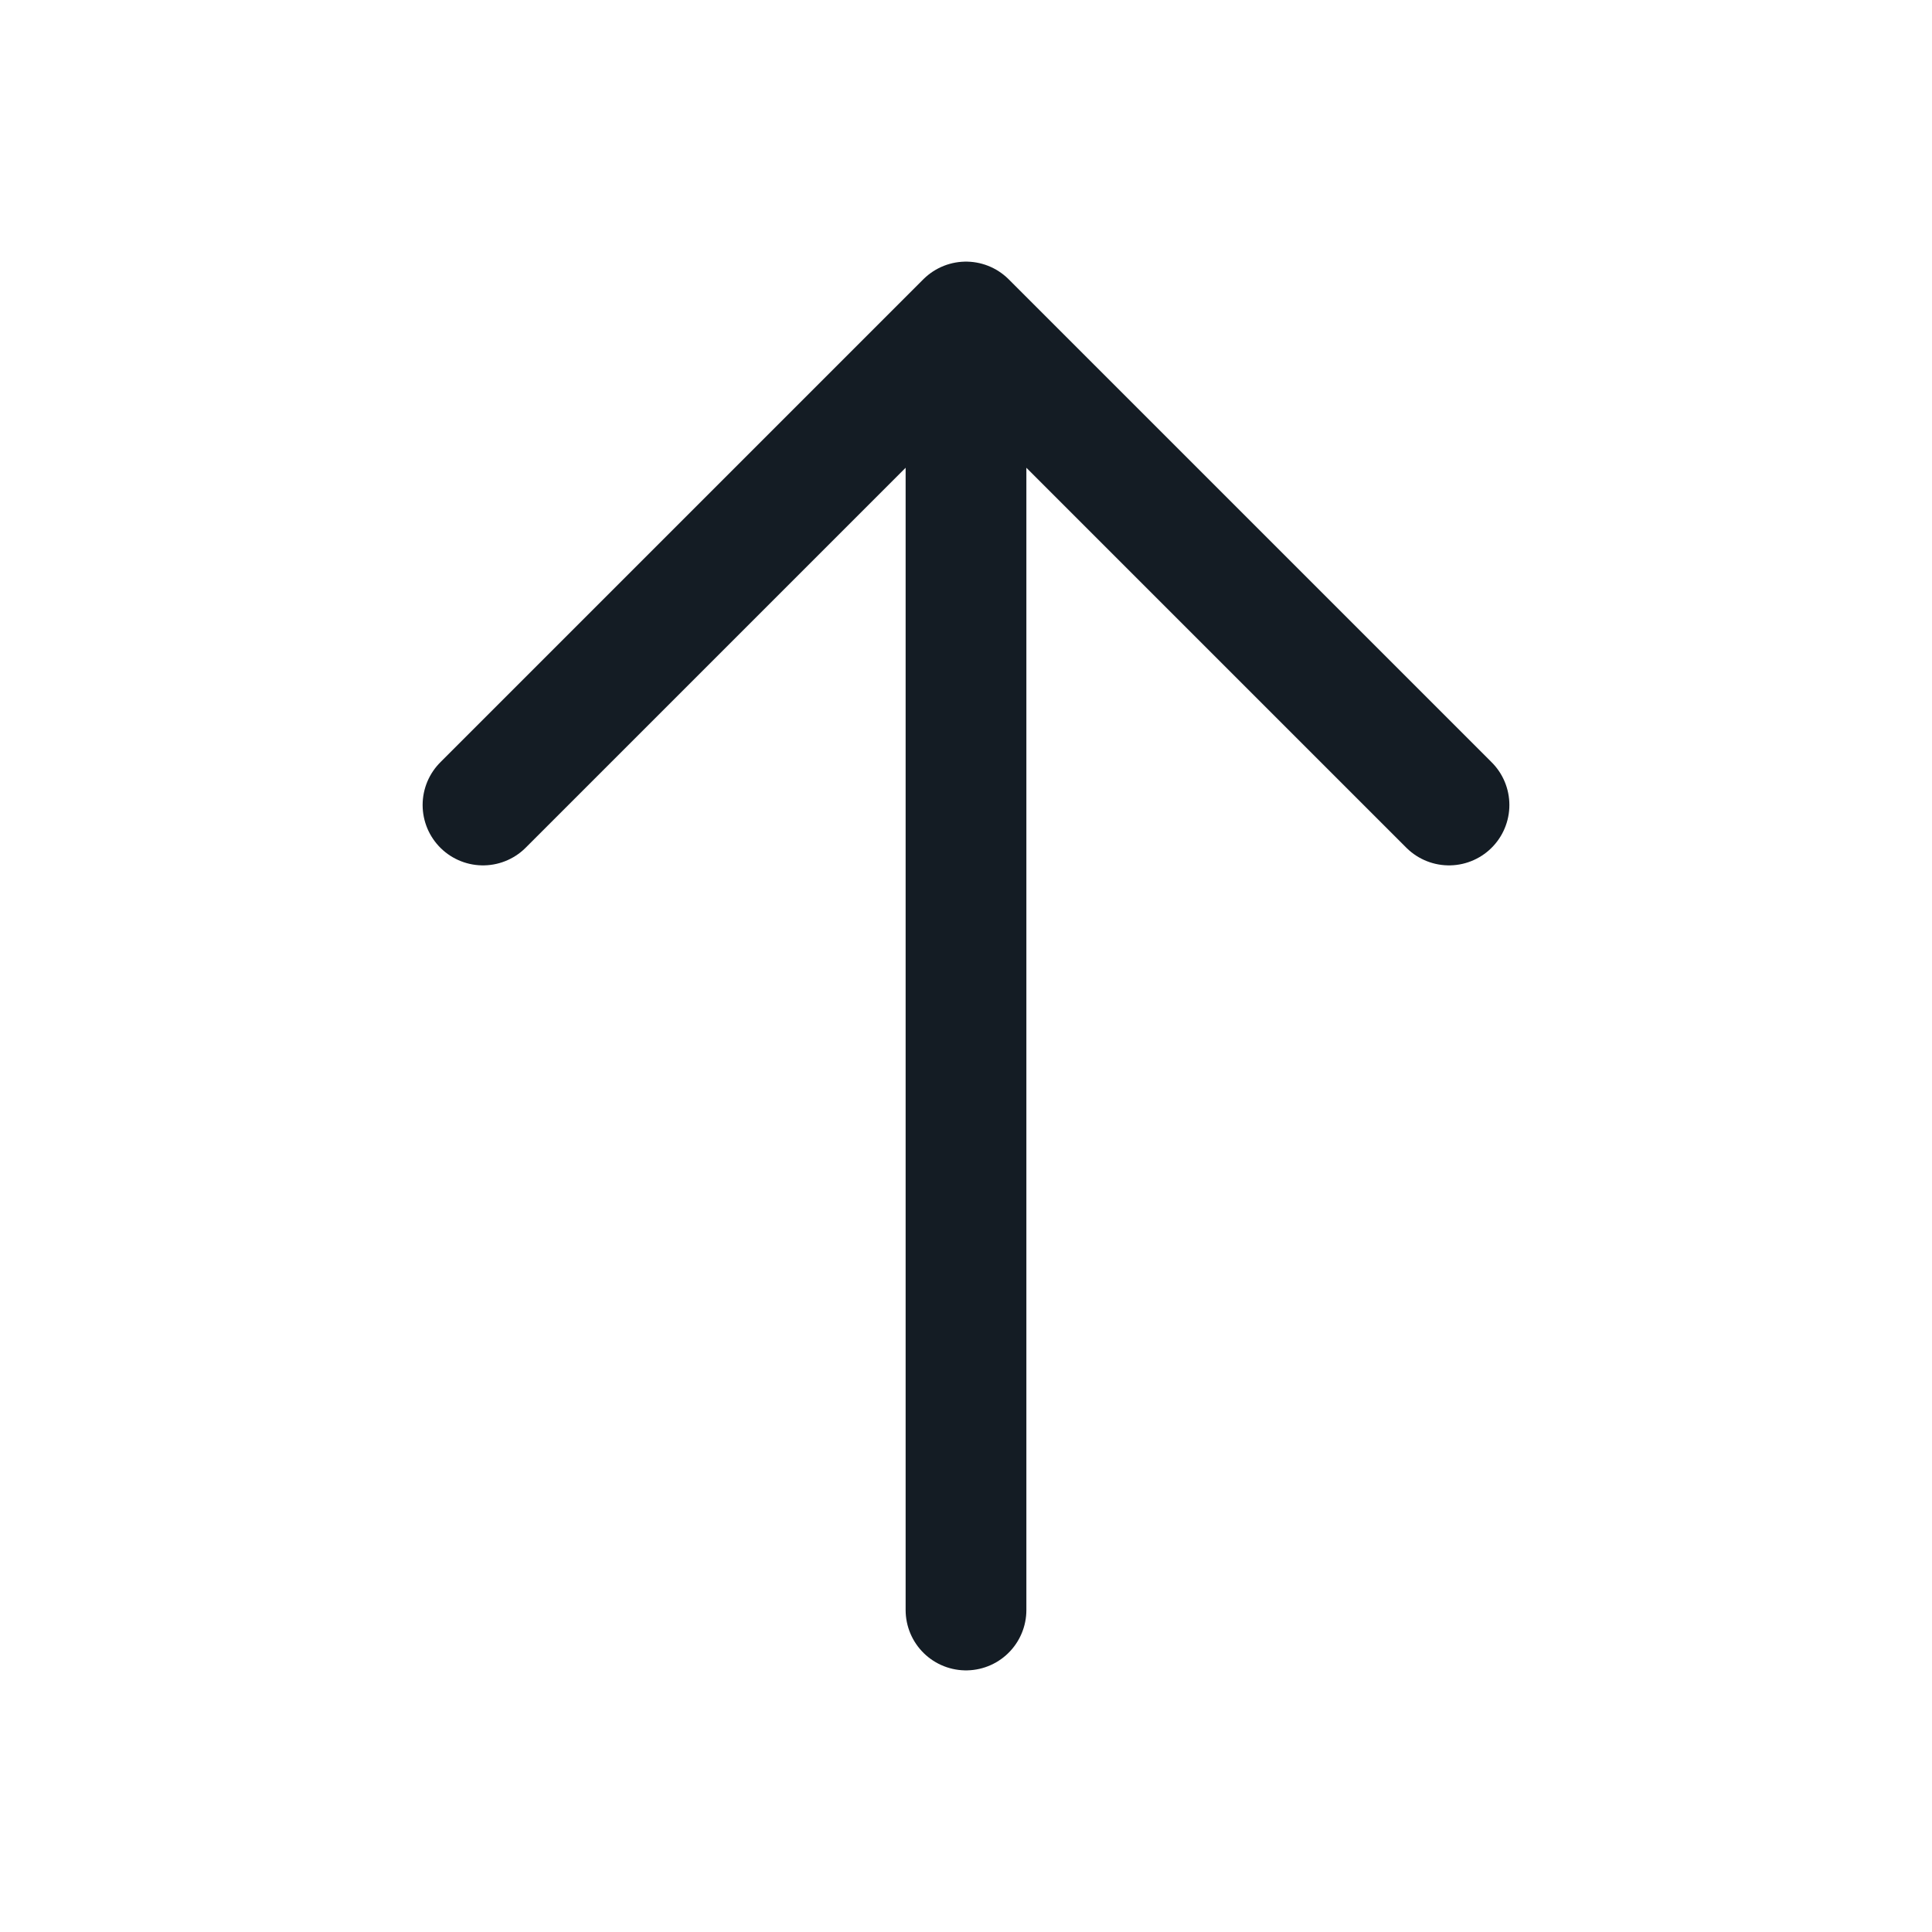 <svg width="24" height="24" viewBox="0 0 24 24" fill="none" xmlns="http://www.w3.org/2000/svg">
<path d="M12 20L12 4M12 4L18 10M12 4L6 10" stroke="#141C24" stroke-width="1.5" stroke-linecap="round" stroke-linejoin="round"/>
</svg>
